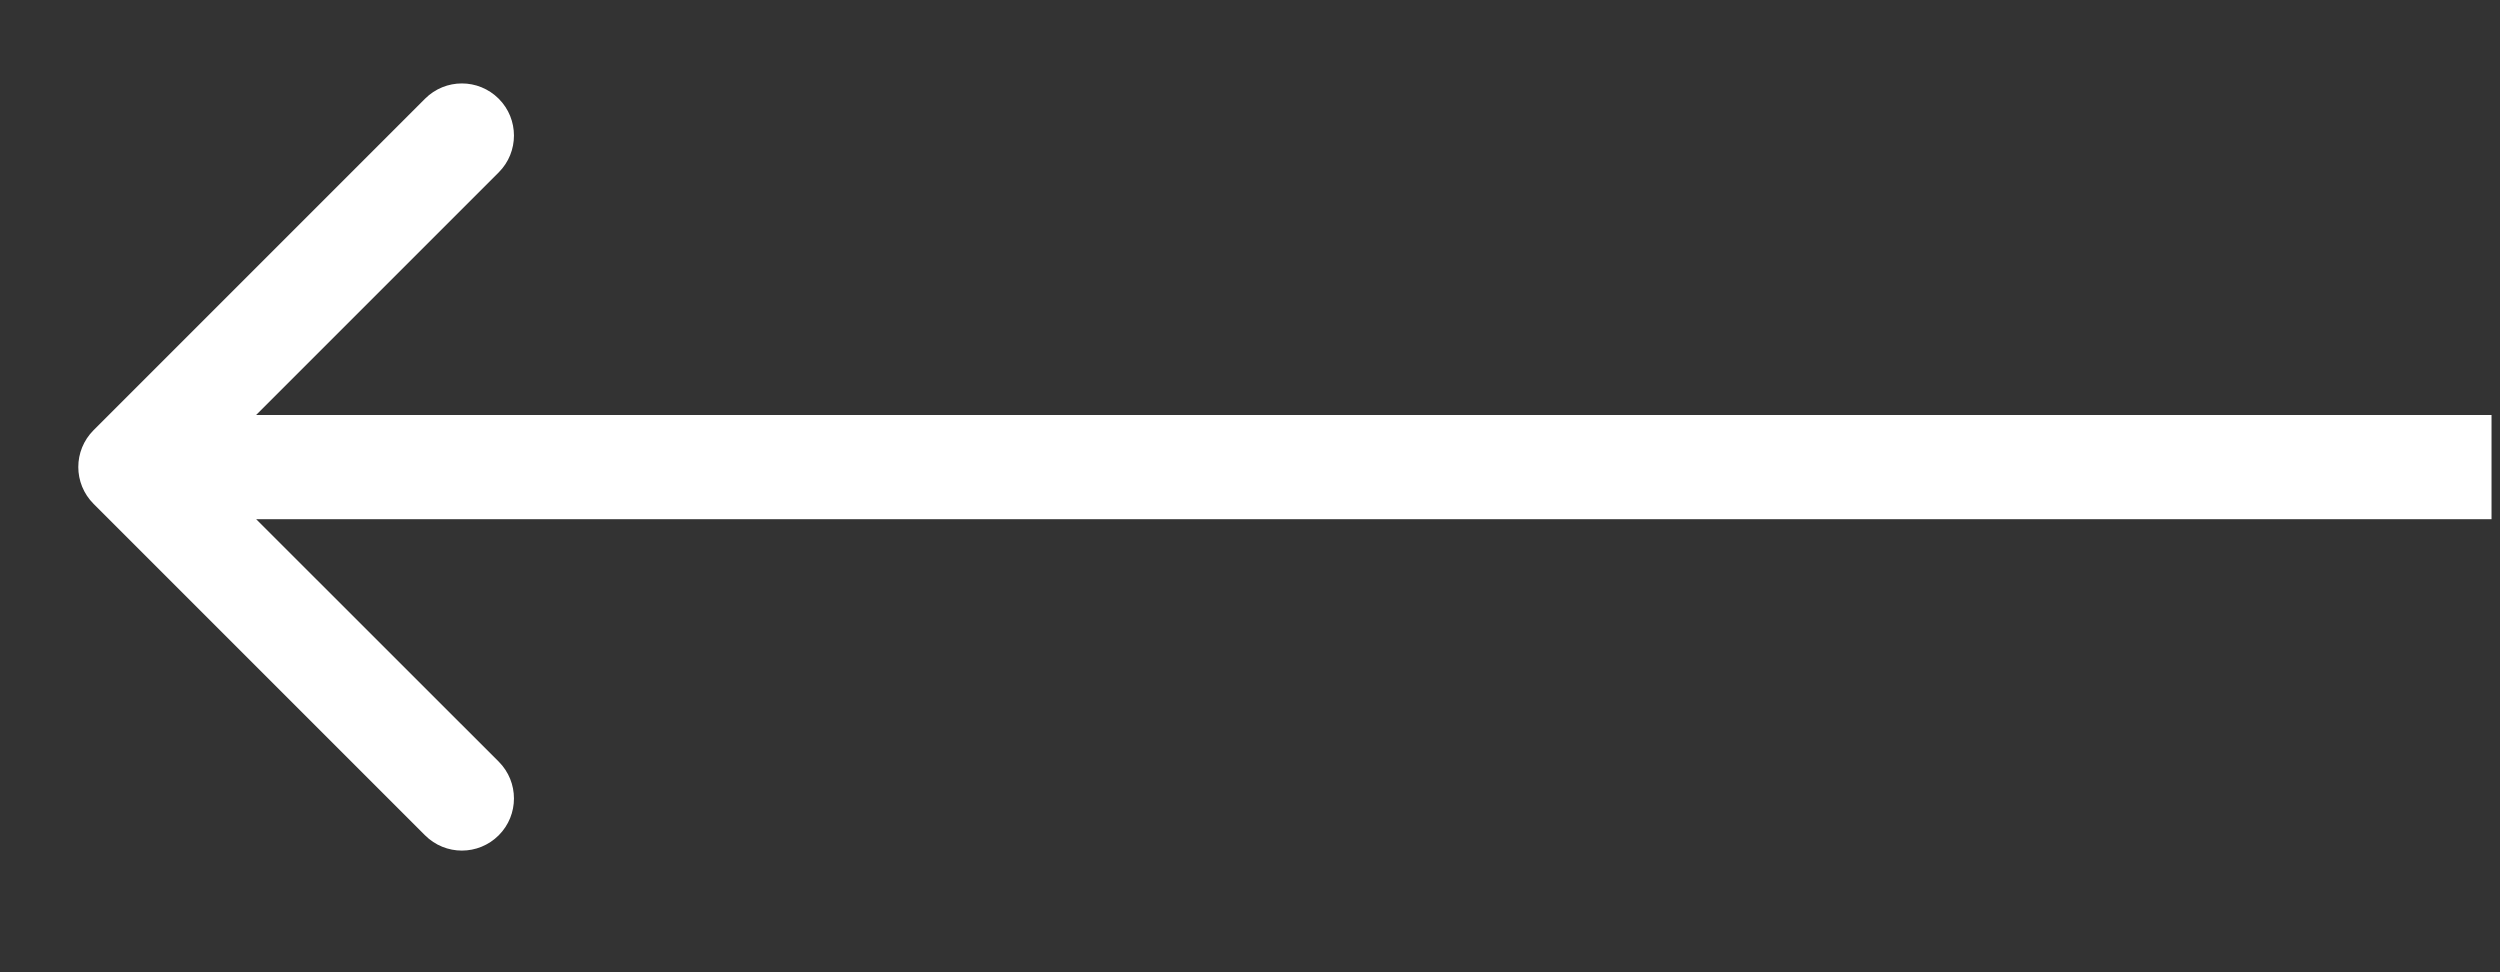 <svg width="18" height="7" viewBox="0 0 18 7" fill="none" xmlns="http://www.w3.org/2000/svg">
<rect x="0" y="0" width="18" height="7" fill="#333333" stroke="none"/>
<path d="M0.674 3.628C0.527 3.481 0.527 3.244 0.674 3.097L3.06 0.711C3.207 0.564 3.444 0.564 3.591 0.711C3.737 0.857 3.737 1.095 3.591 1.241L1.469 3.363L3.591 5.484C3.737 5.63 3.737 5.868 3.591 6.014C3.444 6.161 3.207 6.161 3.06 6.014L0.674 3.628ZM17.939 3.738H0.939V2.988H17.939V3.738Z" fill="white"/>
</svg>
